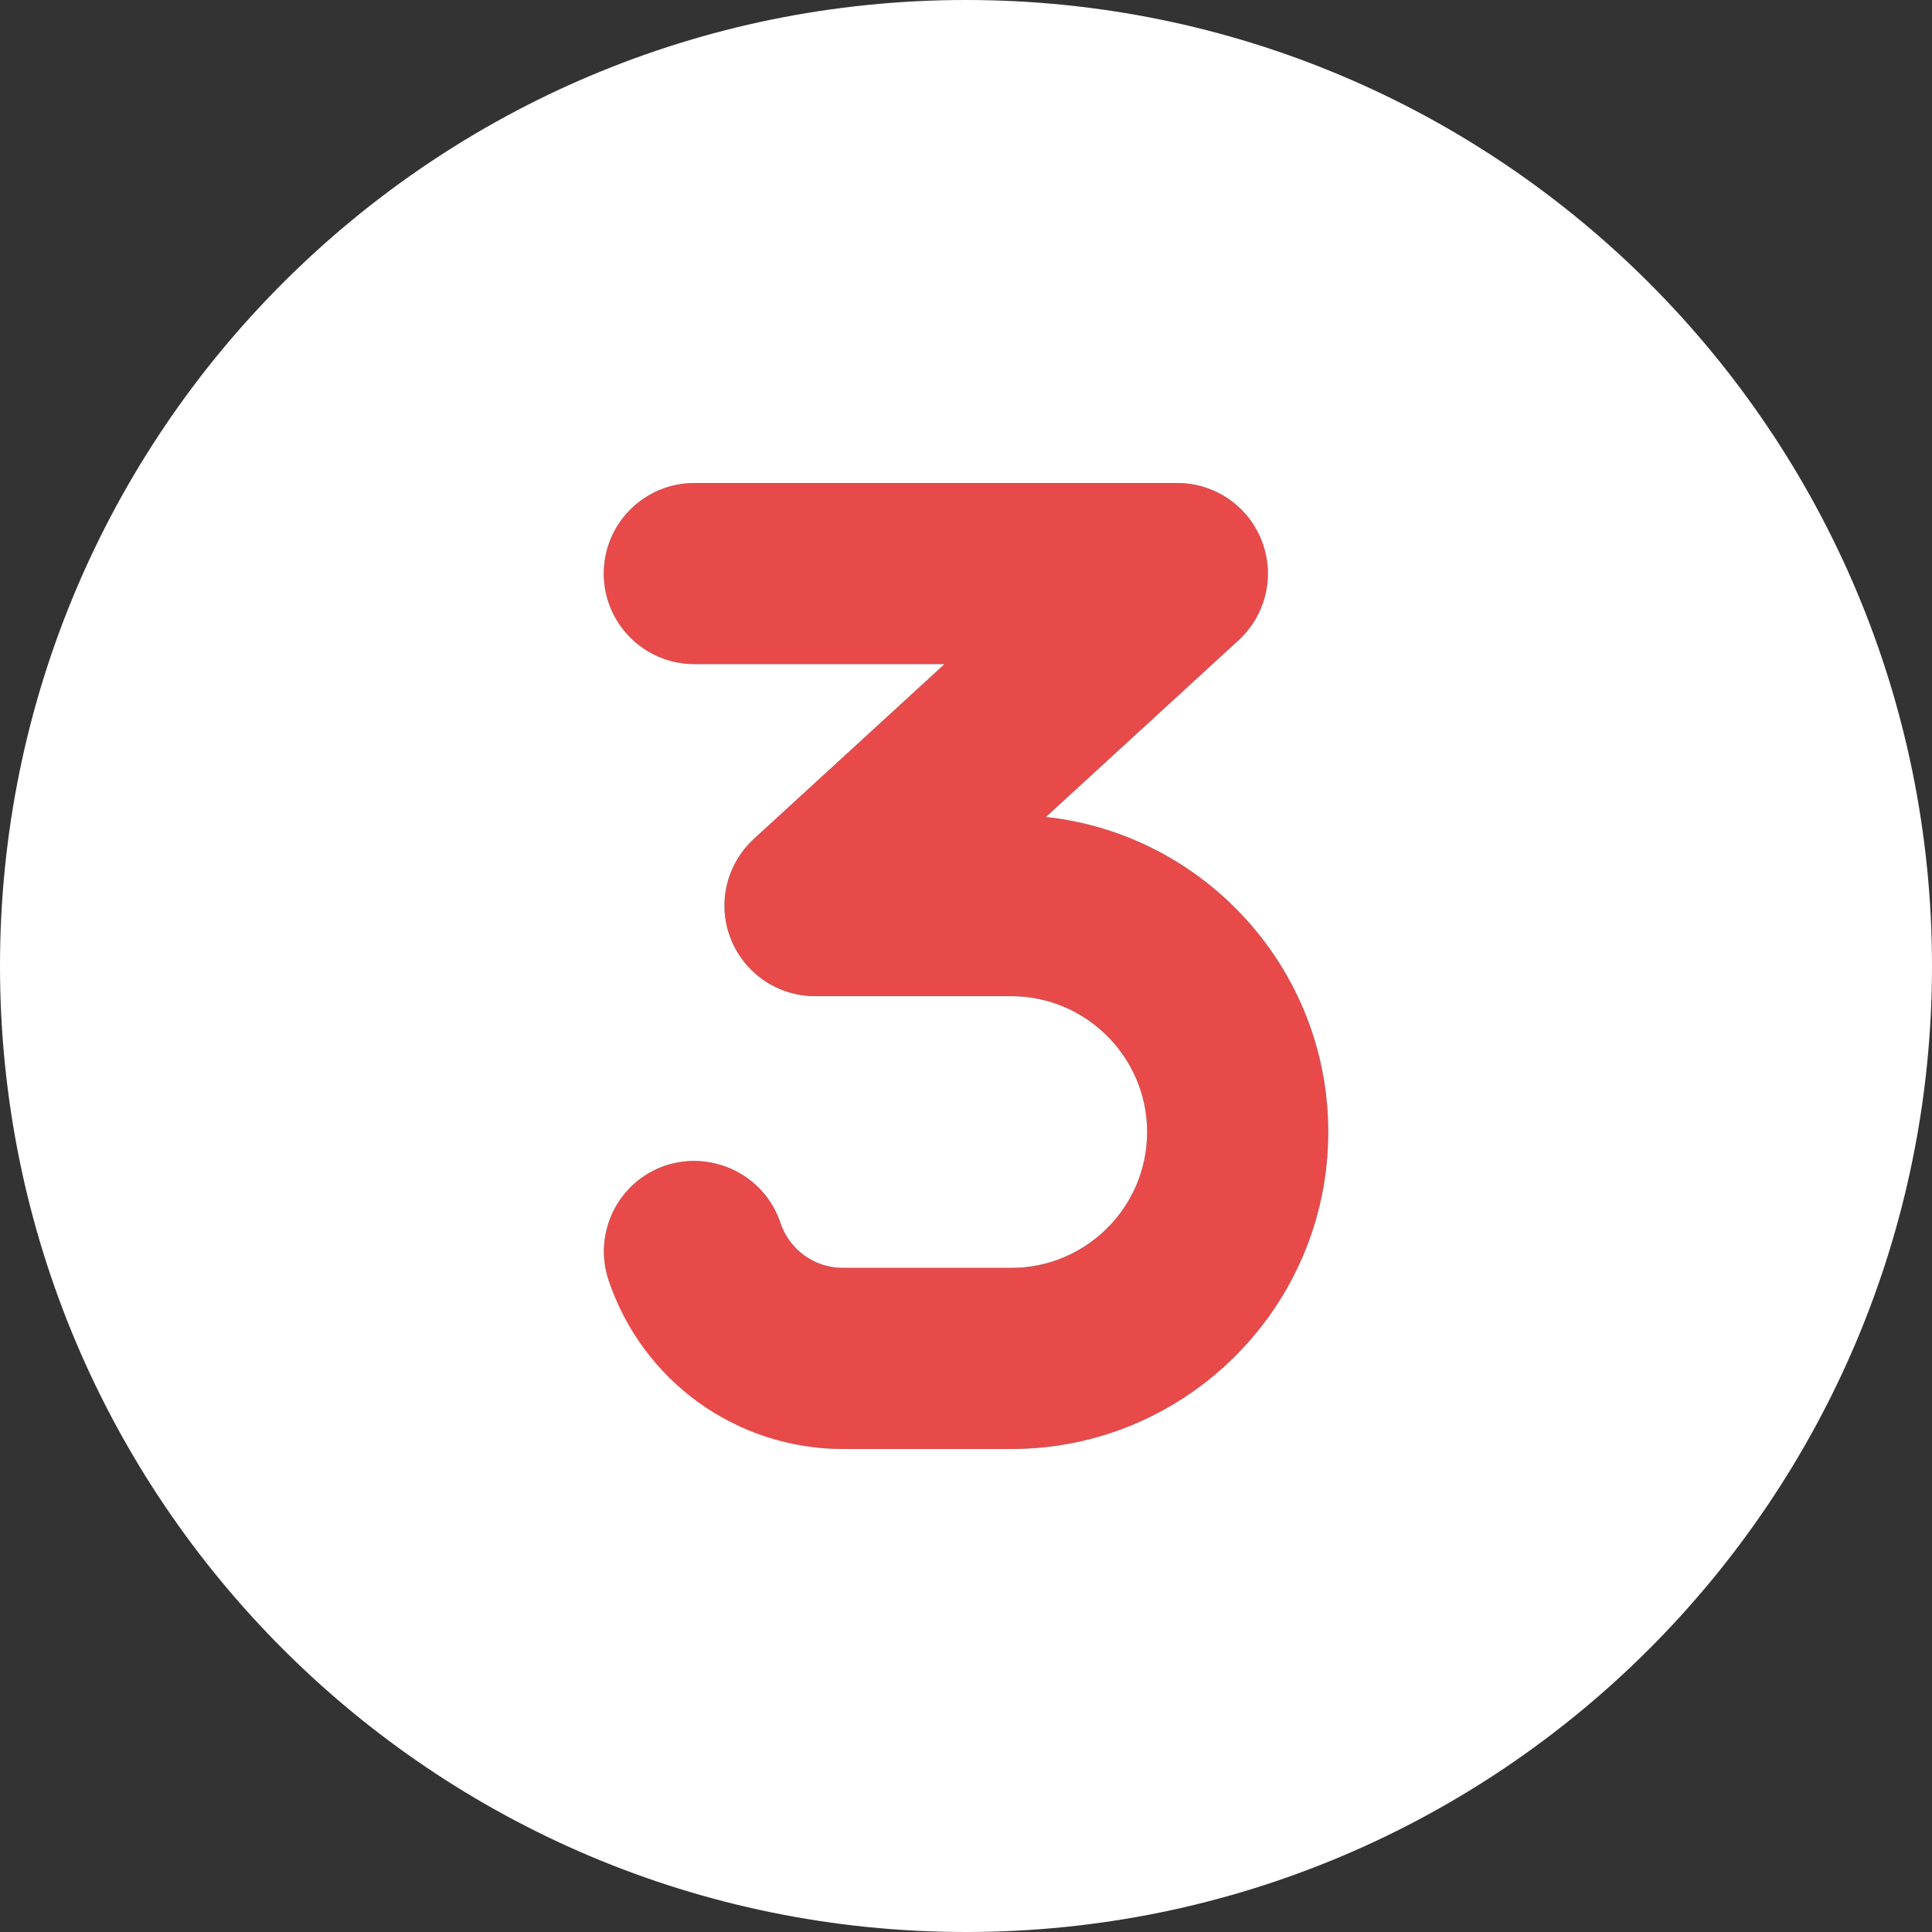 <svg width="40" height="40" viewBox="0 0 40 40" fill="none" xmlns="http://www.w3.org/2000/svg">
<rect x="0" y="0" width="40" height="40" fill="#333333" stroke="none"/>
<g clip-path="url(#clip0_1141_14967)">
<path d="M27.5 23.438C27.5 27.055 24.555 30 20.938 30H17.453C15.248 30 13.297 28.664 12.599 26.502C12.272 25.518 12.803 24.456 13.786 24.128C14.766 23.812 15.828 24.336 16.156 25.312C16.344 25.875 16.859 26.25 17.453 26.25H20.938C22.488 26.25 23.75 24.988 23.75 23.438C23.75 21.887 22.484 20.625 20.938 20.625H16.875C16.102 20.625 15.408 20.151 15.127 19.429C14.844 18.711 15.039 17.891 15.609 17.367L19.555 13.75H14.375C13.344 13.75 12.5 12.914 12.5 11.875C12.5 10.836 13.344 10 14.375 10H24.375C25.148 10 25.842 10.474 26.123 11.196C26.403 11.916 26.213 12.734 25.642 13.257L21.656 16.914C24.938 17.273 27.5 20.062 27.5 23.438Z" fill="#E84A4A"/>
<path d="M20 0C8.953 0 0 8.953 0 20C0 31.047 8.953 40 20 40C31.047 40 40 31.047 40 20C40 8.953 31.047 0 20 0ZM20.938 30H17.453C15.248 30 13.297 28.594 12.599 26.502C12.272 25.518 12.803 24.456 13.786 24.128C14.766 23.812 15.828 24.336 16.156 25.312C16.344 25.875 16.859 26.25 17.453 26.25H20.938C22.488 26.25 23.75 24.988 23.75 23.438C23.75 21.887 22.484 20.625 20.938 20.625H16.875C16.102 20.625 15.408 20.151 15.127 19.429C14.844 18.711 15.039 17.891 15.609 17.367L19.555 13.75H14.375C13.344 13.75 12.5 12.914 12.5 11.875C12.5 10.836 13.344 10 14.375 10H24.375C25.148 10 25.842 10.474 26.123 11.196C26.403 11.916 26.213 12.734 25.642 13.257L21.656 16.914C24.938 17.273 27.5 20.062 27.5 23.438C27.5 27.055 24.555 30 20.938 30Z" fill="white"/>
</g>
<defs>
<clipPath id="clip0_1141_14967">
<rect width="40" height="40" fill="white"/>
</clipPath>
</defs>
</svg>
